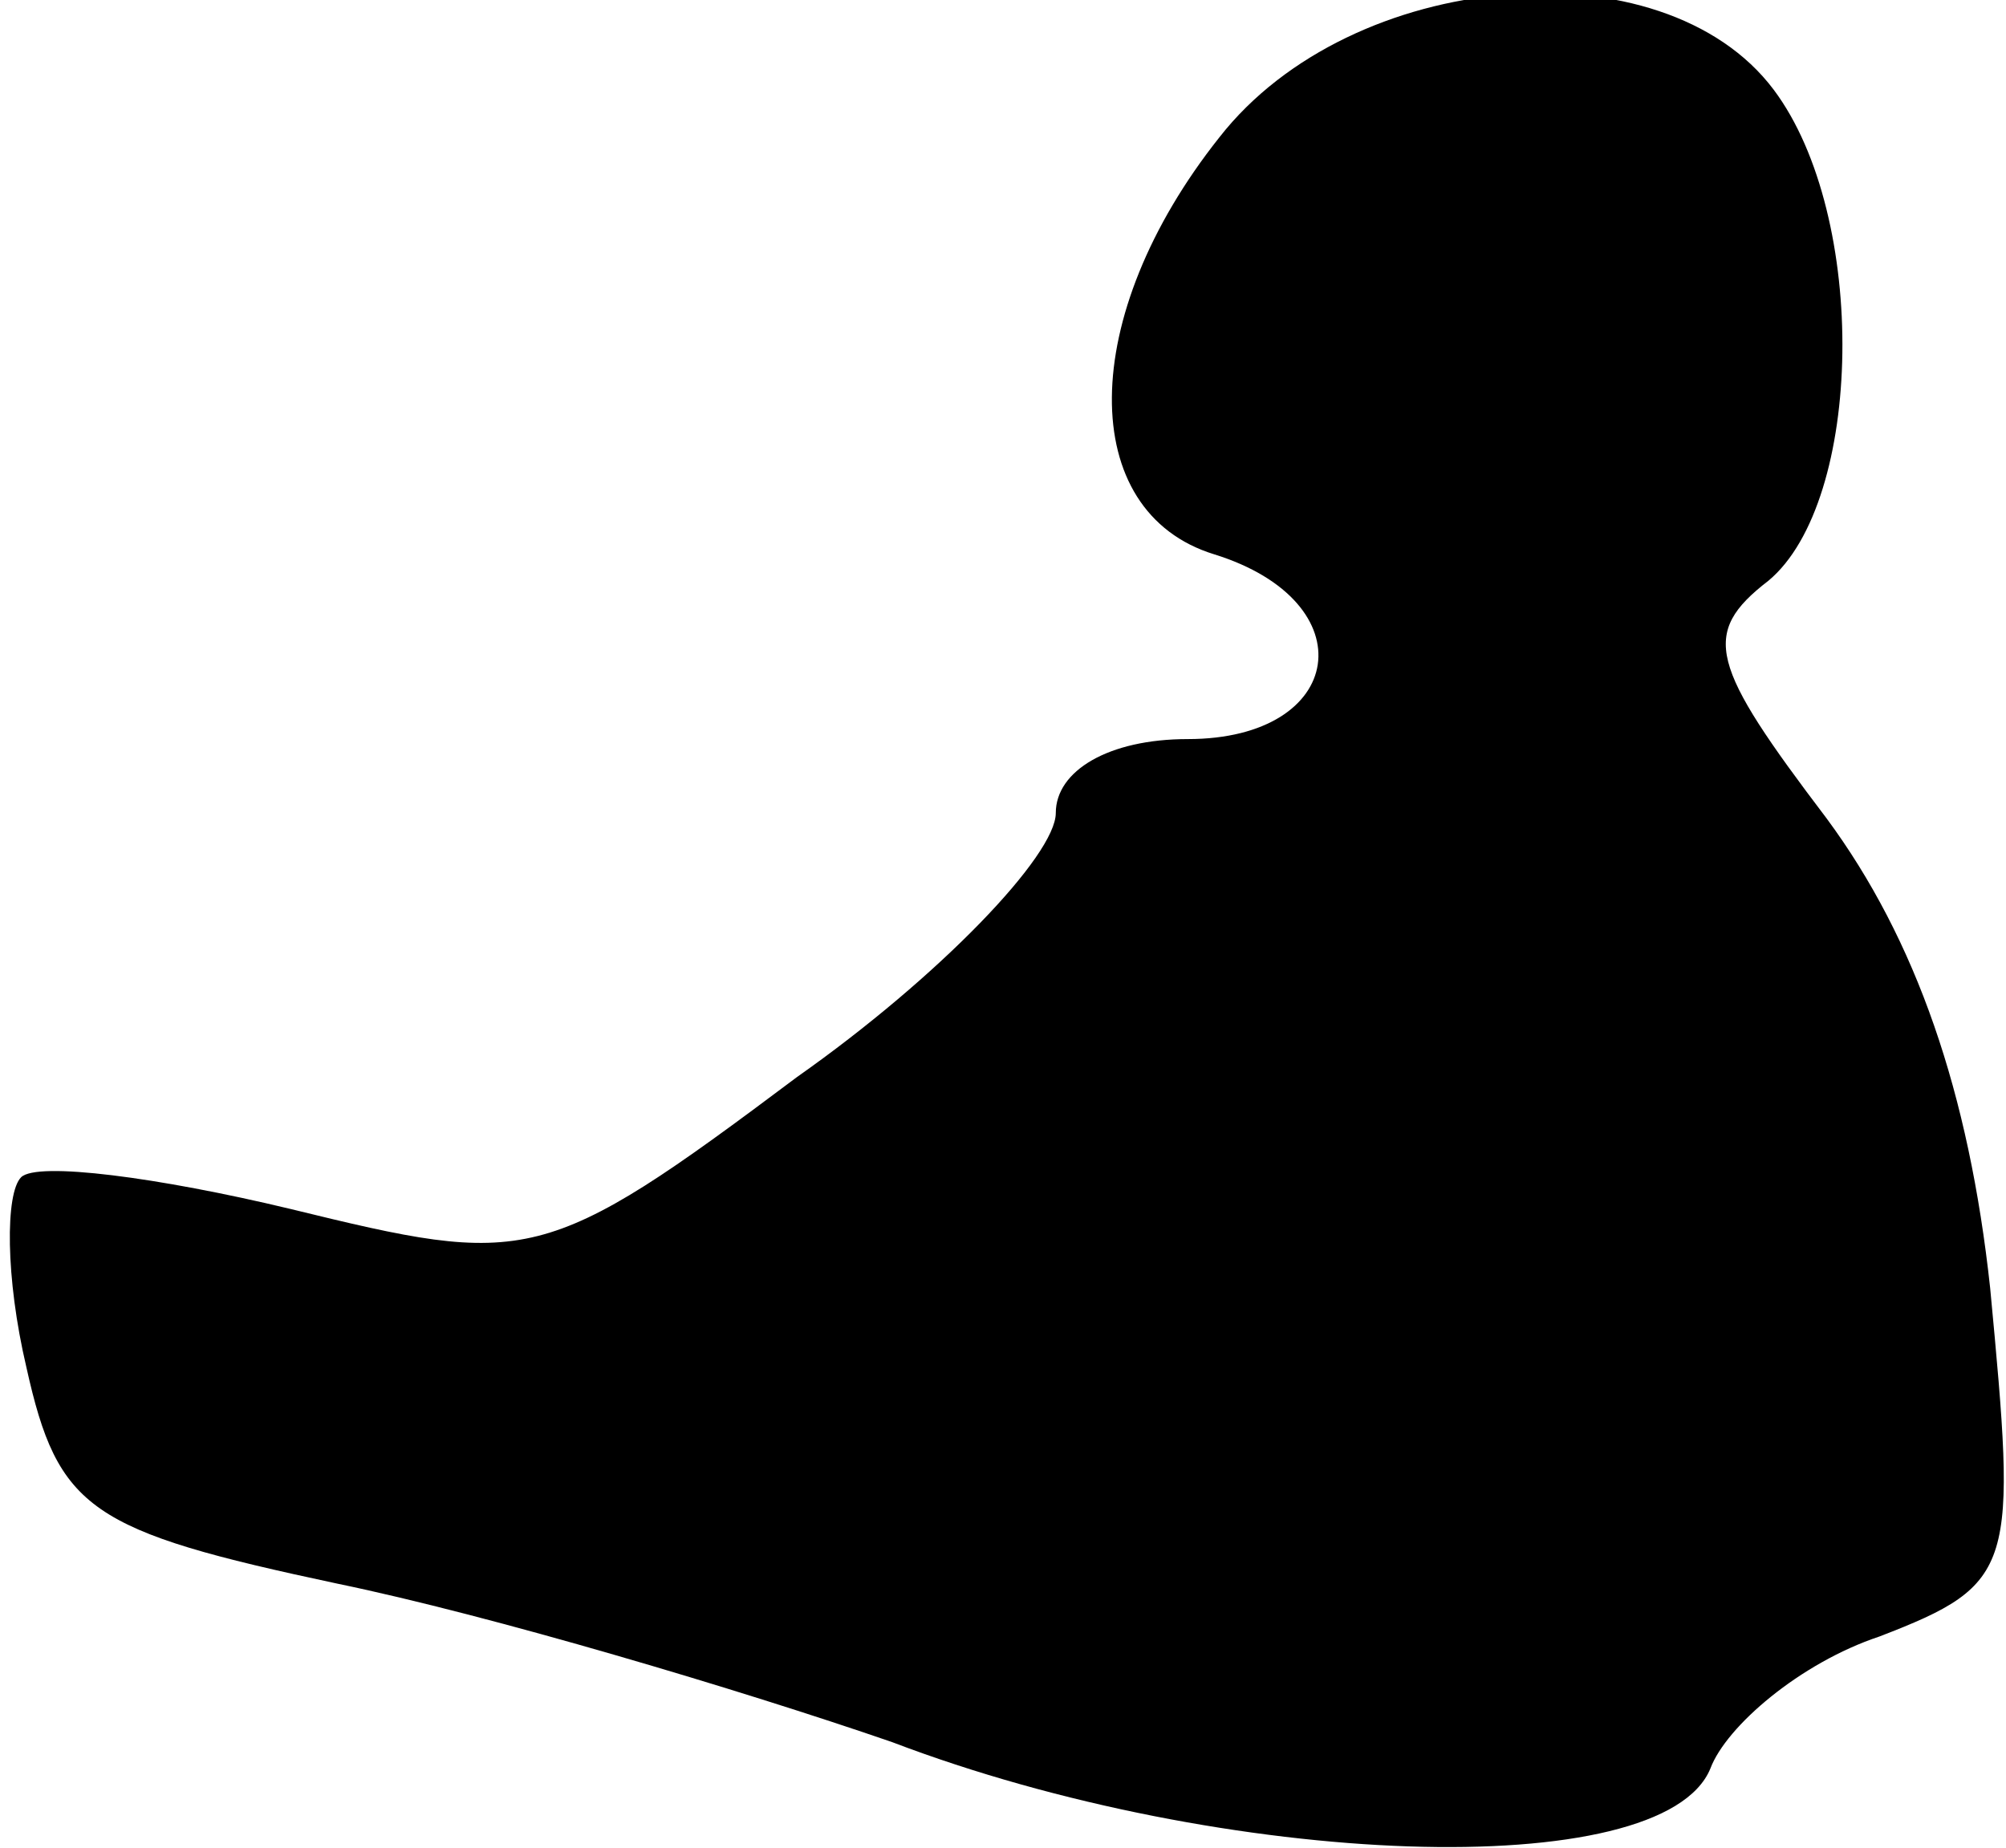 <?xml version="1.0" standalone="no"?>
<!DOCTYPE svg PUBLIC "-//W3C//DTD SVG 20010904//EN"
 "http://www.w3.org/TR/2001/REC-SVG-20010904/DTD/svg10.dtd">
<svg version="1.0" xmlns="http://www.w3.org/2000/svg"
 width="38pt" height="35pt" viewBox="0 0 38 35"
 preserveAspectRatio="xMidYMid meet">
<g transform="translate(0,35) scale(0.1,-0.1)"
fill="#000000" stroke="none">
<path fill="#000000" stroke="none" d="M231 324 c-27 -34 -27 -71 -1 -79 29
-9 25 -35 -5 -35 -15 0 -25 -6 -25 -14 0 -8 -22 -31 -49 -50 -48 -36 -51 -36
-96 -25 -25 6 -48 9 -51 6 -3 -3 -3 -19 1 -36 6 -27 12 -31 59 -41 29 -6 76
-20 105 -30 63 -24 146 -27 155 -5 3 8 17 20 32 25 26 10 26 13 21 66 -4 37
-14 66 -31 89 -22 29 -24 35 -11 45 18 15 19 69 1 93 -21 28 -80 23 -105 -9z"/>
</g>
</svg>

